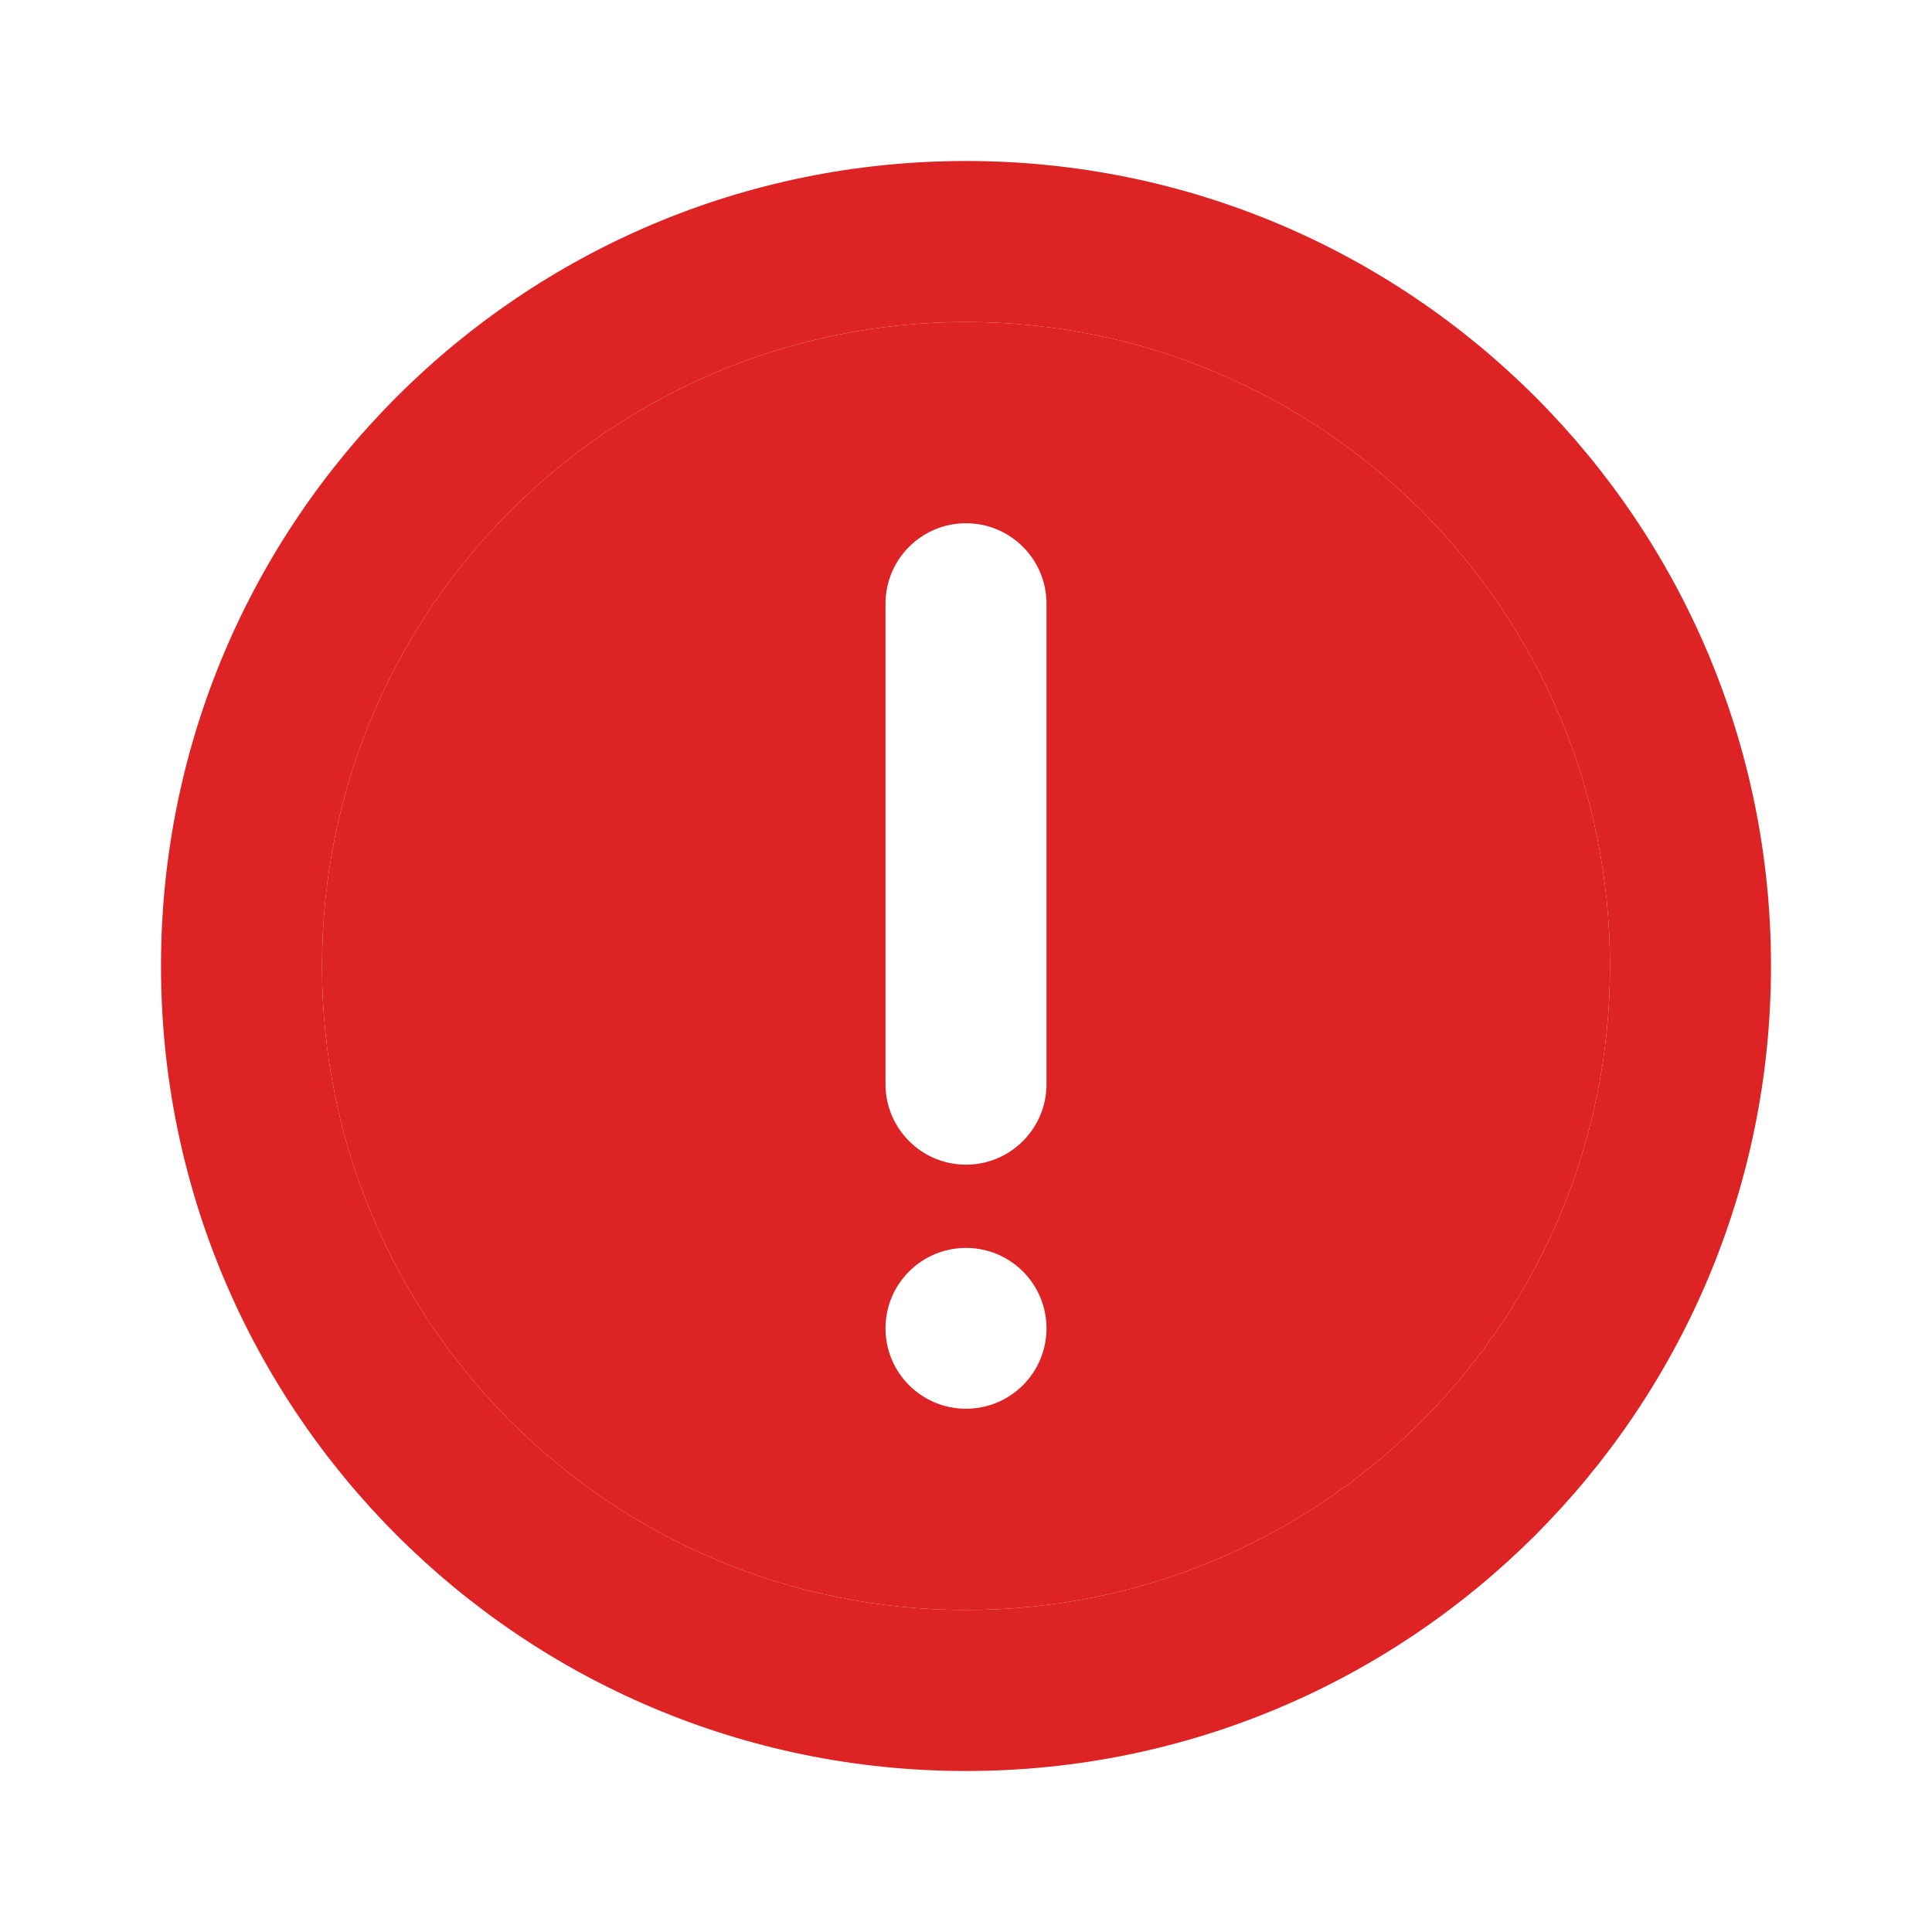 <svg width="24" height="24" viewBox="0 0 24 24" fill="none" xmlns="http://www.w3.org/2000/svg">
<path fill-rule="evenodd" clip-rule="evenodd" d="M12 4C7.582 4 4 7.582 4 12C4 16.418 7.582 20 12 20C16.418 20 20 16.418 20 12C20 7.582 16.418 4 12 4ZM12 6.5C12.552 6.5 13 6.947 13 7.5V13.468C13 14.02 12.552 14.468 12 14.468C11.448 14.468 11 14.02 11 13.468V7.5C11 6.947 11.448 6.5 12 6.5ZM13 16.501C13 17.053 12.552 17.5 12 17.5C11.448 17.5 11 17.053 11 16.501C11 15.949 11.448 15.502 12 15.502C12.552 15.502 13 15.949 13 16.501Z" fill="#DD2323"/>
<path fill-rule="evenodd" clip-rule="evenodd" d="M4 12C4 7.582 7.582 4 12 4C16.418 4 20 7.582 20 12C20 16.418 16.418 20 12 20C7.582 20 4 16.418 4 12ZM12 2C6.477 2 2 6.477 2 12C2 17.523 6.477 22 12 22C17.523 22 22 17.523 22 12C22 6.477 17.523 2 12 2Z" fill="#DD2323"/>
</svg>
